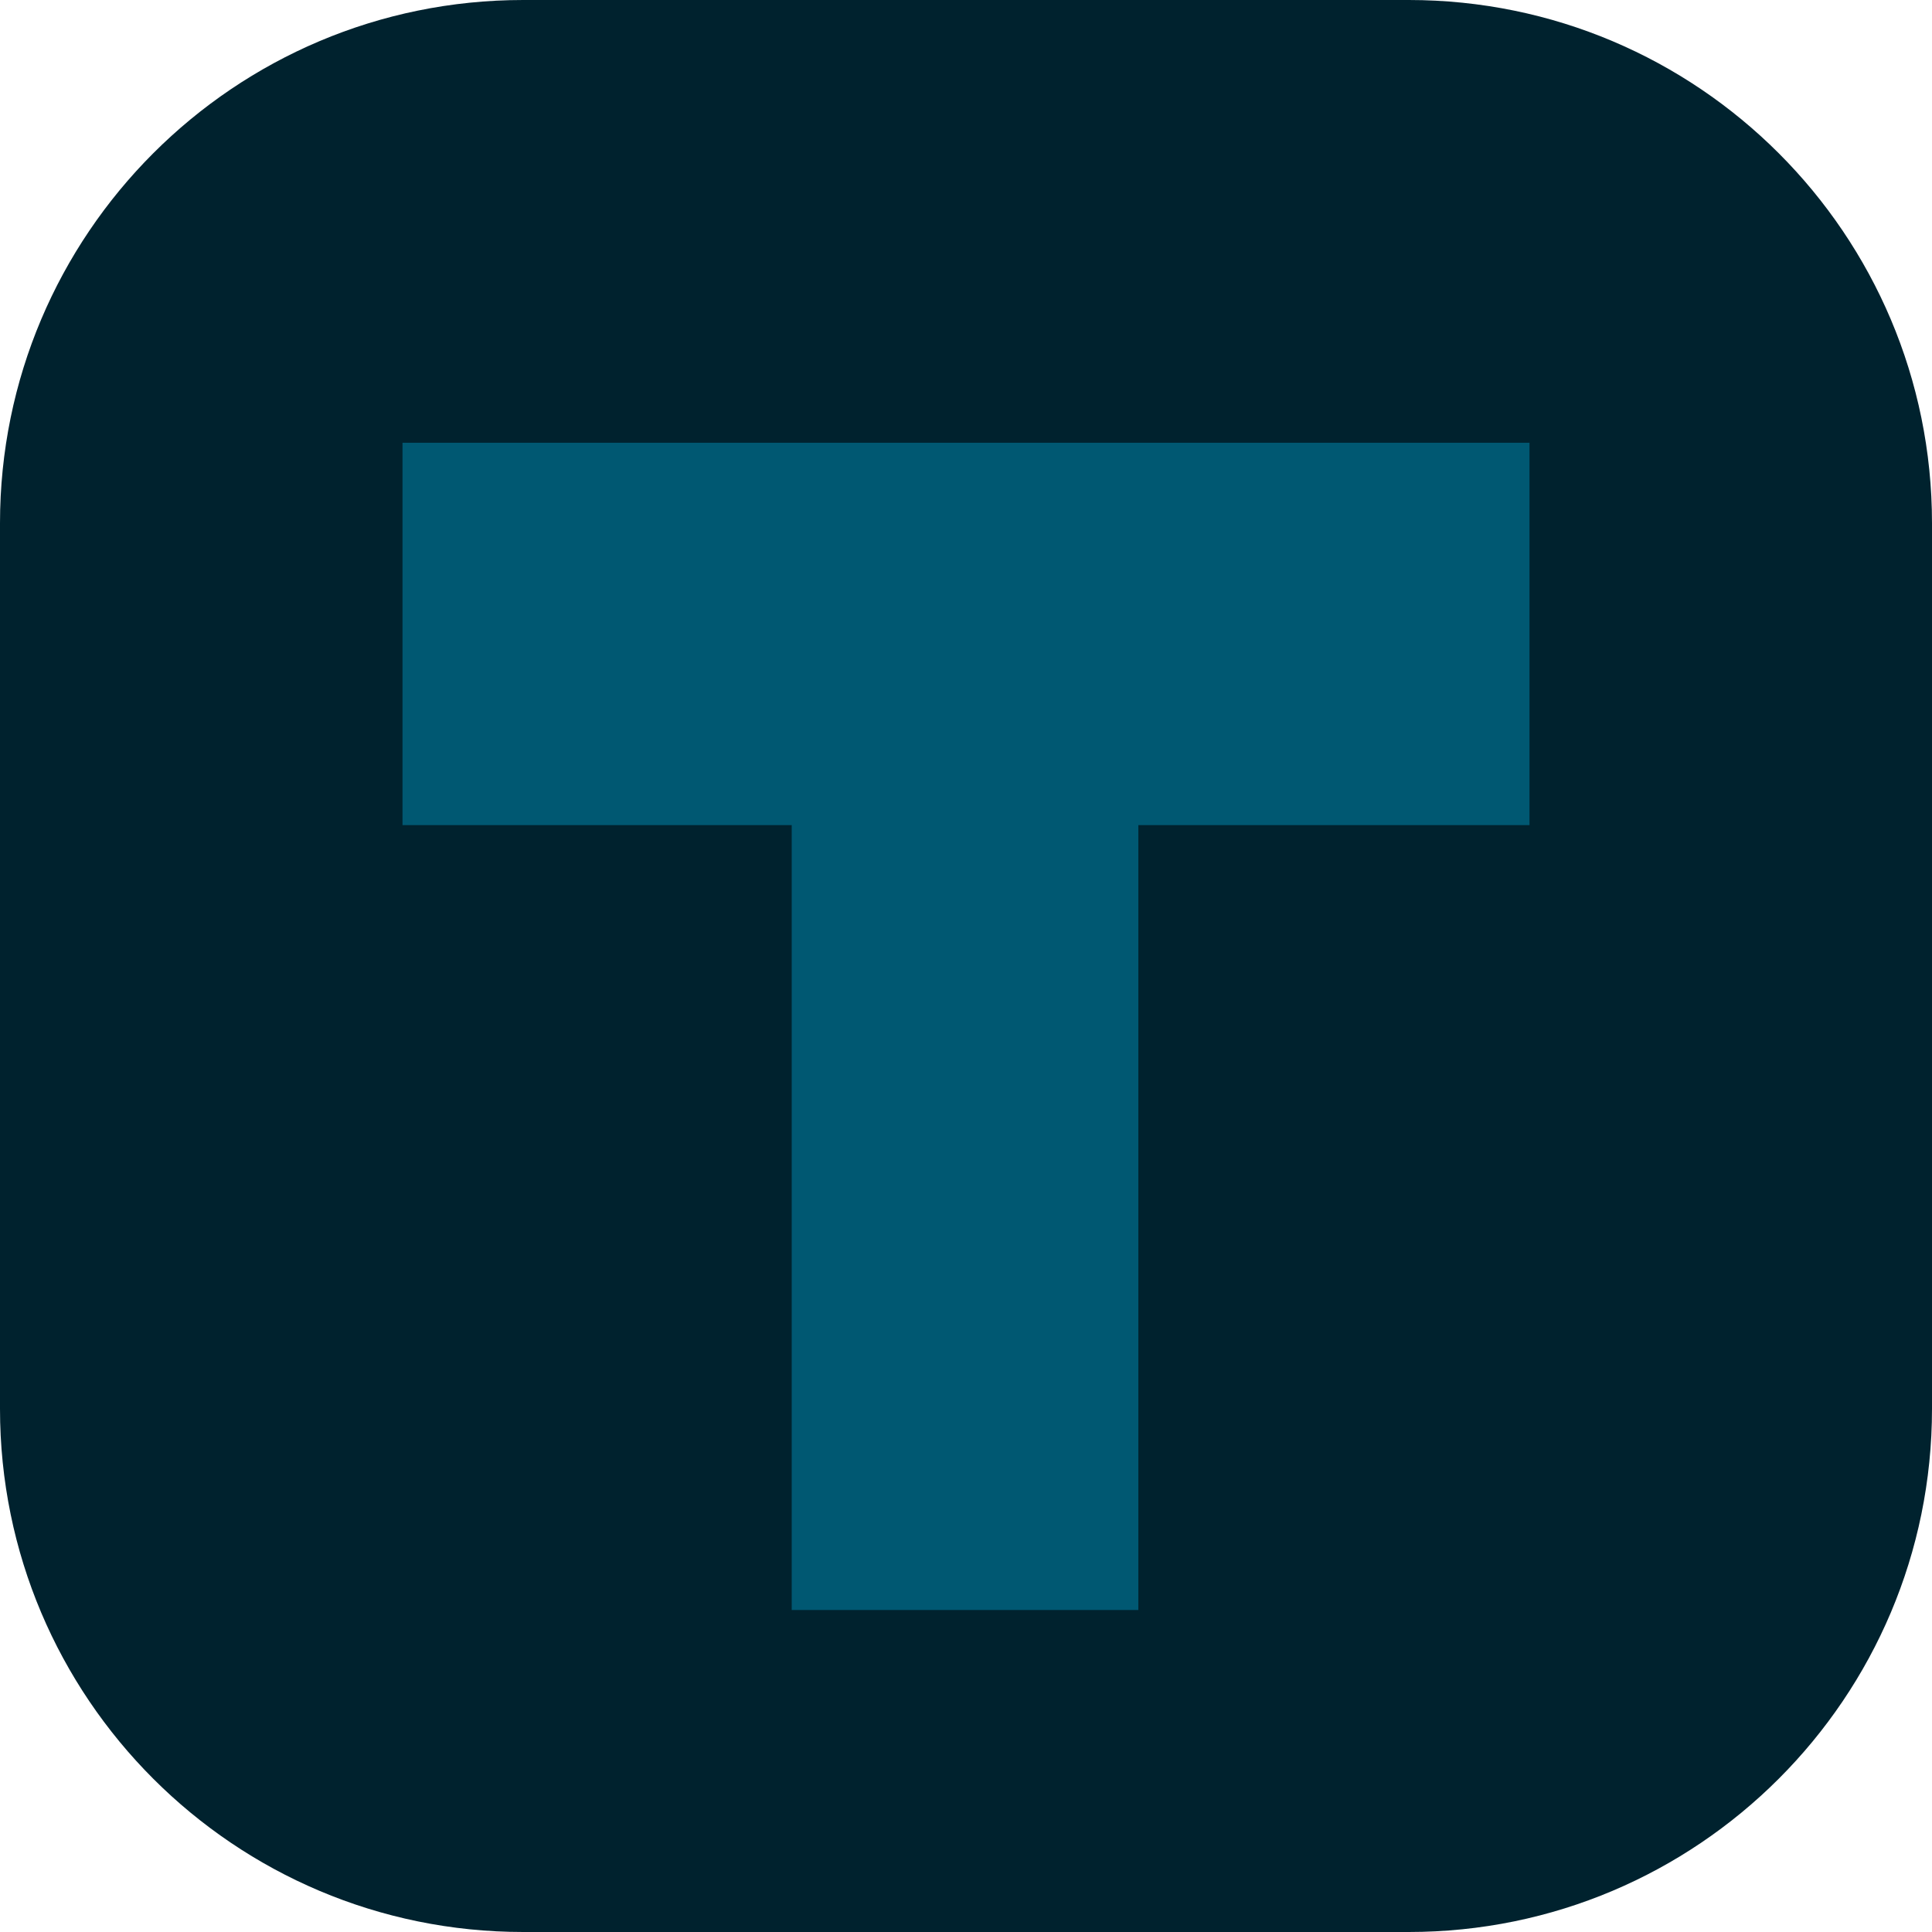 <svg width="48" height="48" viewBox="0 0 48 48" fill="none" xmlns="http://www.w3.org/2000/svg">
<path d="M0 13C0 5.82 5.82 0 13 0H35C42.18 0 48 5.82 48 13V35C48 42.18 42.18 48 35 48H13C5.82 48 0 42.18 0 35V13Z" fill="#00222E"/>
<path d="M19.67 40V20.5H10V11H38L38 20.5H28.282L28.282 40H19.67Z" fill="#005872"/>
</svg>
